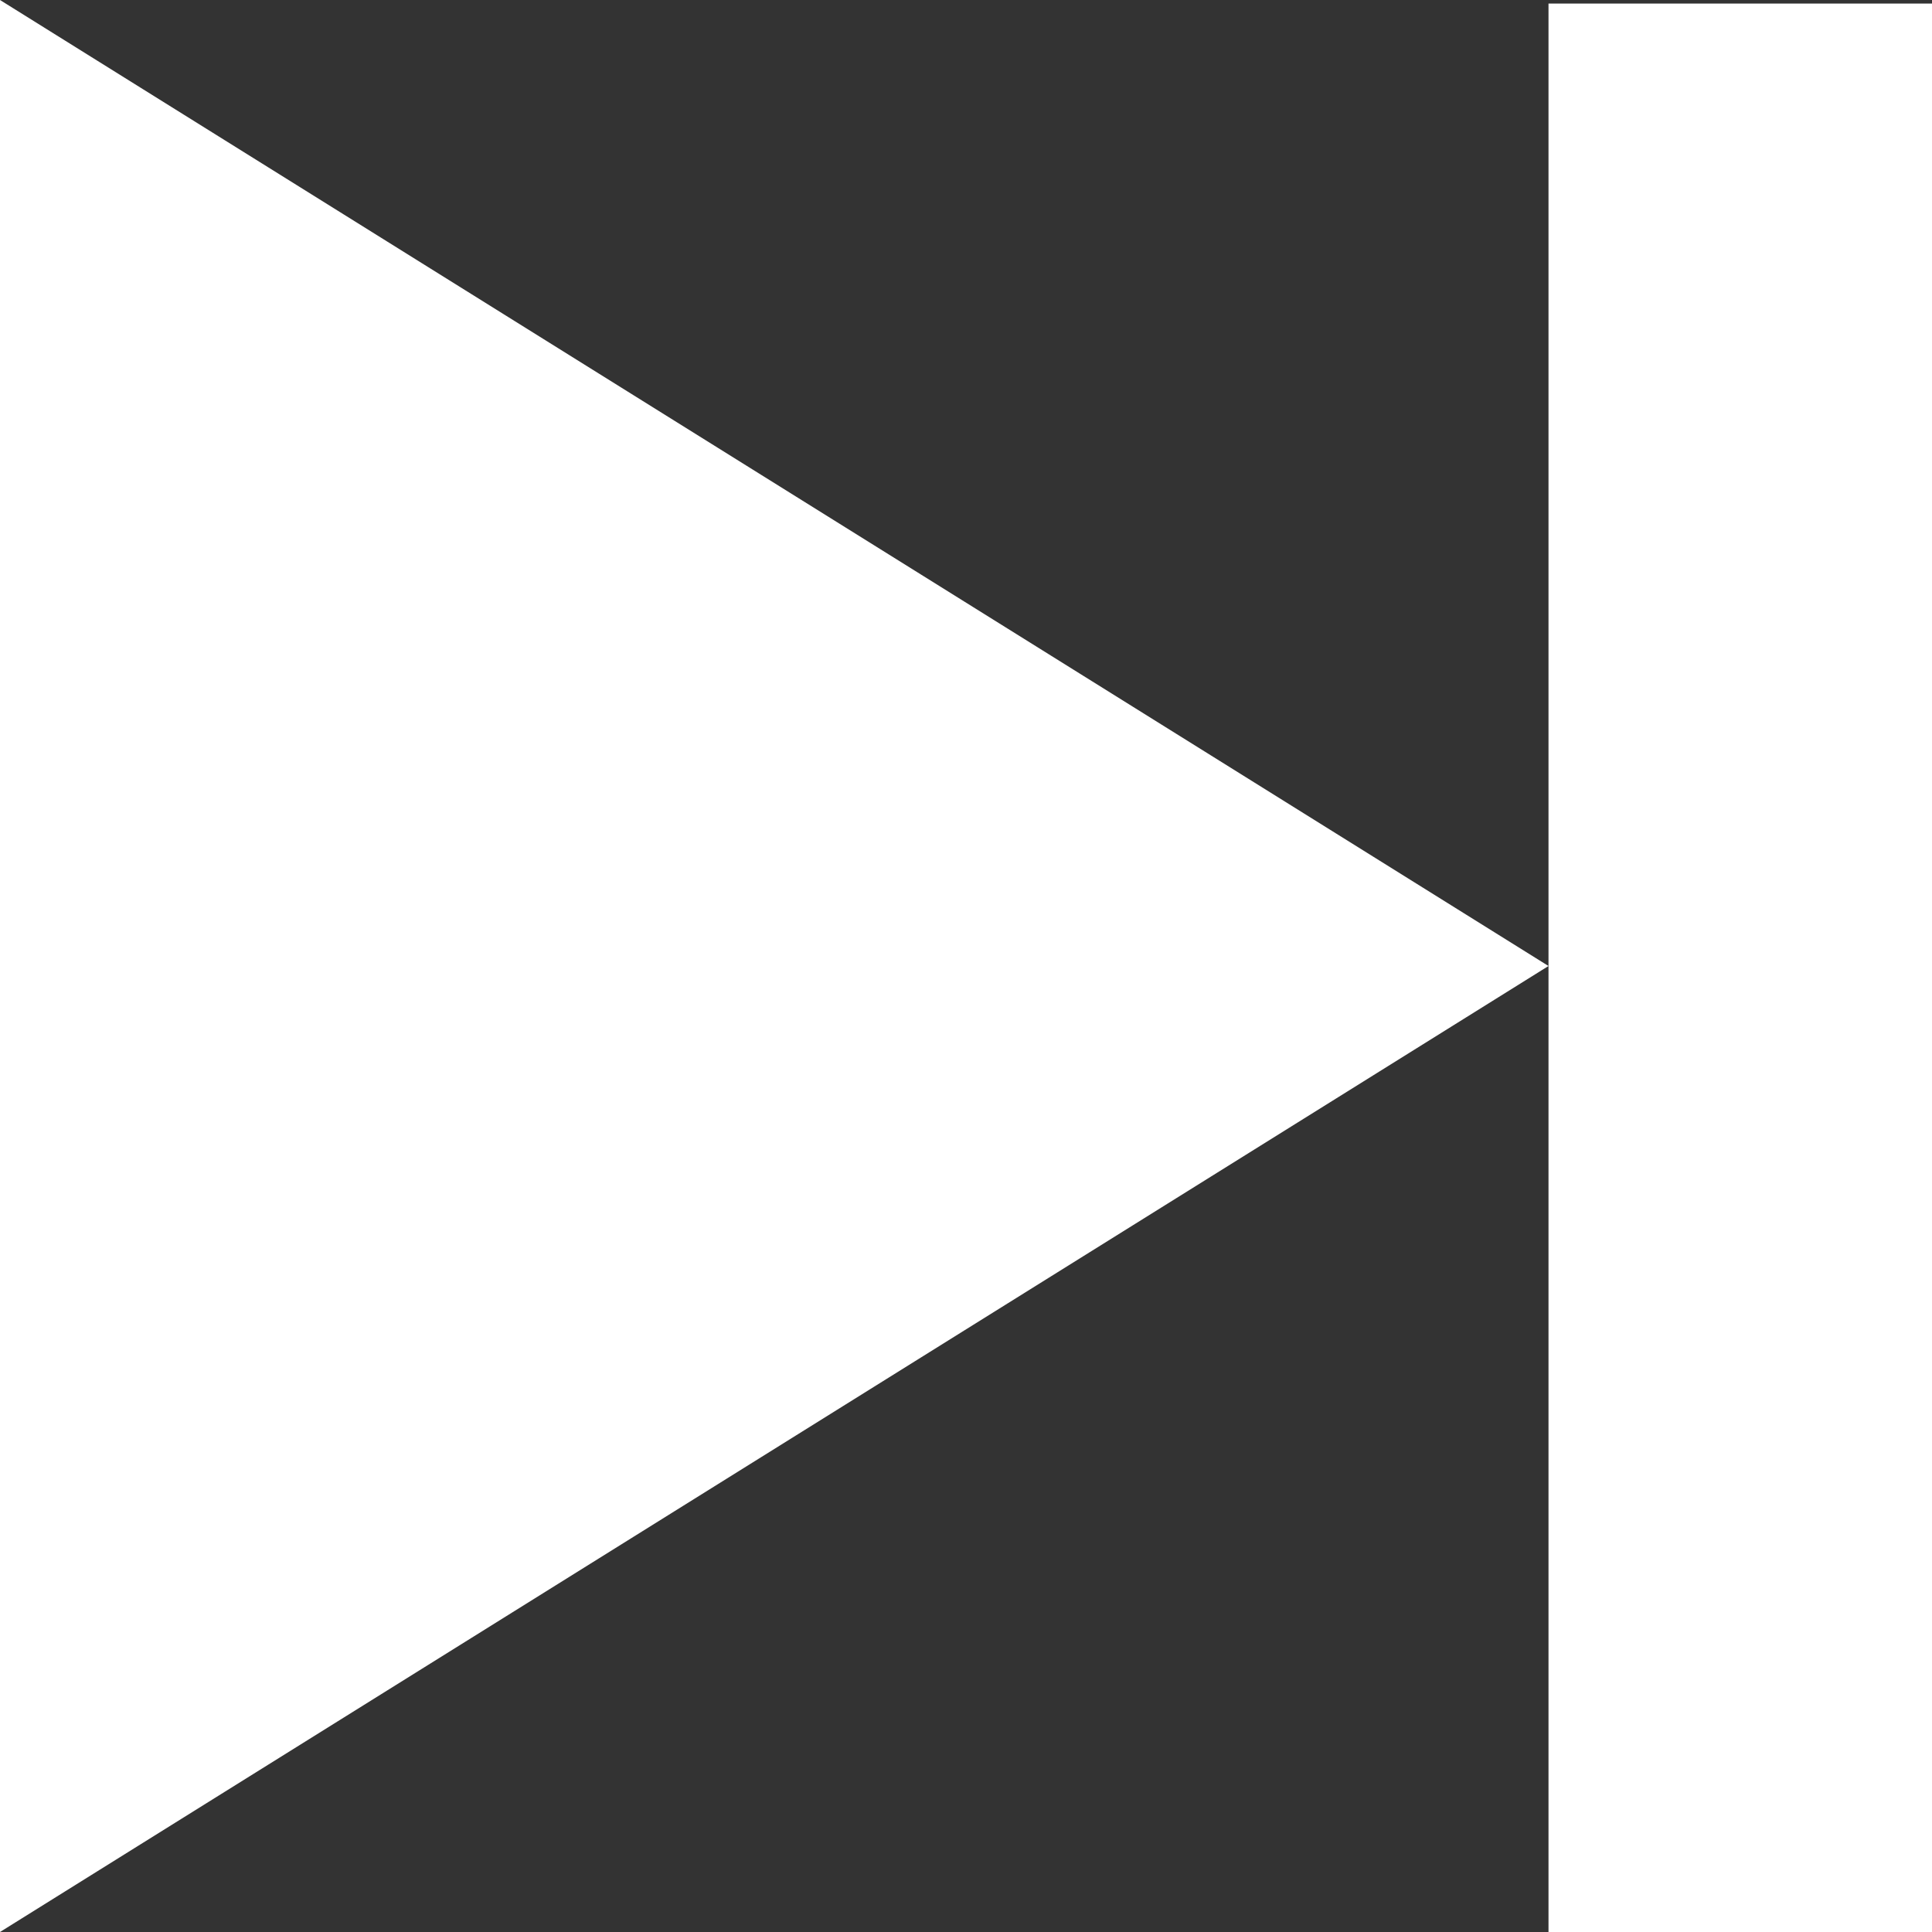 <svg xmlns="http://www.w3.org/2000/svg" xmlns:xlink="http://www.w3.org/1999/xlink" preserveAspectRatio="xMidYMid" width="12" height="12" viewBox="0 0 12 12">
  <rect x="0" y="0" width="12" height="12" fill="#333333" stroke="none"/>
  <defs>
    <style>
      .cls-1 {
        fill: #fff;
        fill-rule: evenodd;
      }
    </style>
  </defs>
  <path d="M9.618,12.000 L9.618,6.000 L9.618,0.022 L12.000,0.022 L12.000,12.000 L9.618,12.000 ZM-0.000,-0.000 L9.618,6.000 L-0.000,12.000 L-0.000,-0.000 Z" class="cls-1"/>
</svg>
